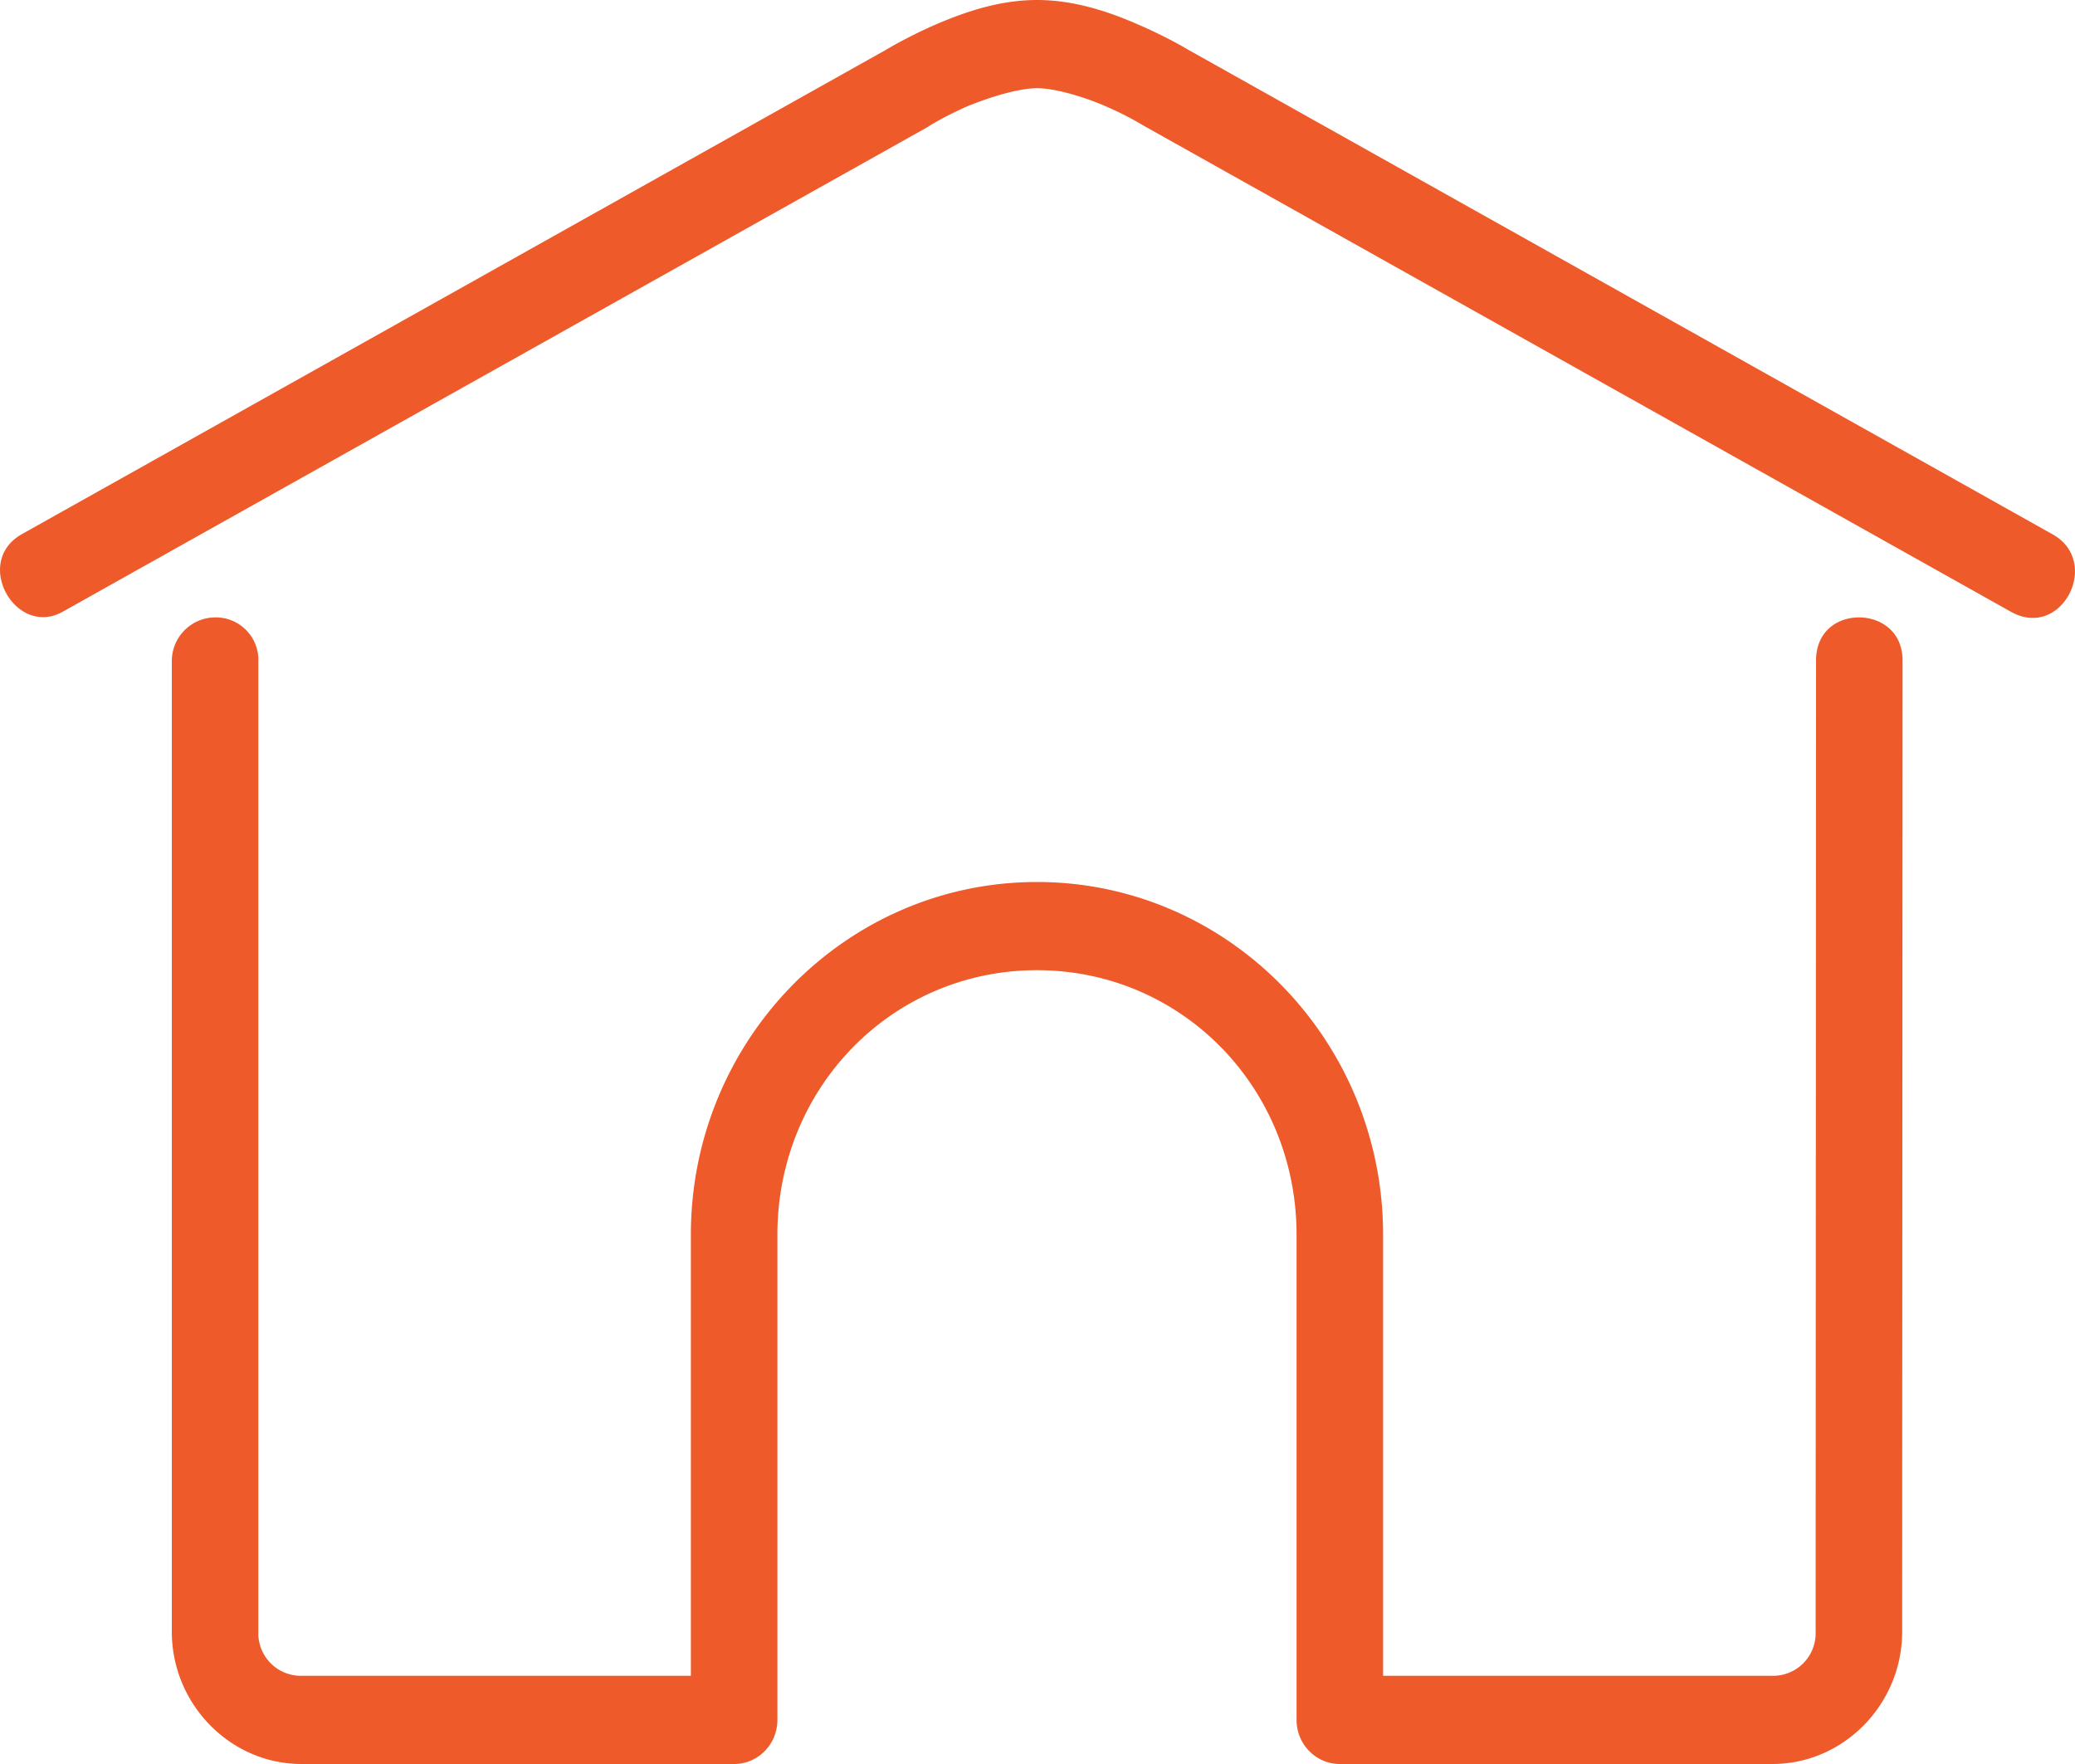 <svg height="17" viewBox="0 0 20 17" width="20" xmlns="http://www.w3.org/2000/svg"><path d="m2.073 5.95a.421.421 0 0 0 -.417.425v9.35c0 .699.564 1.275 1.25 1.275h4.17c.23 0 .417-.19.417-.425v-4.675c0-1.42 1.108-2.55 2.502-2.55 1.393 0 2.502 1.13 2.502 2.55v4.675c0 .235.187.425.417.425h4.17c.686 0 1.25-.576 1.25-1.275l.004-9.35c.004-.287-.209-.425-.42-.425-.212 0-.418.138-.414.425l-.004 9.35a.41.41 0 0 1 -.417.425h-3.752v-4.25c0-1.876-1.495-3.4-3.336-3.4-1.843 0-3.336 1.524-3.336 3.4v4.25h-3.752a.41.41 0 0 1 -.417-.425v-9.35a.41.41 0 0 0 -.417-.425zm7.922-5.95c-.384 0-.73.13-.999.246-.27.12-.467.24-.467.24l-8.324 4.665c-.467.272-.05.996.4.744l8.34-4.673.014-.01s.147-.092.363-.187c.22-.09.498-.175.673-.175s.455.083.671.178c.217.094.365.188.365.188l.015.008 8.337 4.672c.488.274.875-.481.402-.746l-8.324-4.666s-.198-.12-.467-.237c-.27-.12-.618-.247-.999-.247z" fill="#ee5a2a"/></svg>